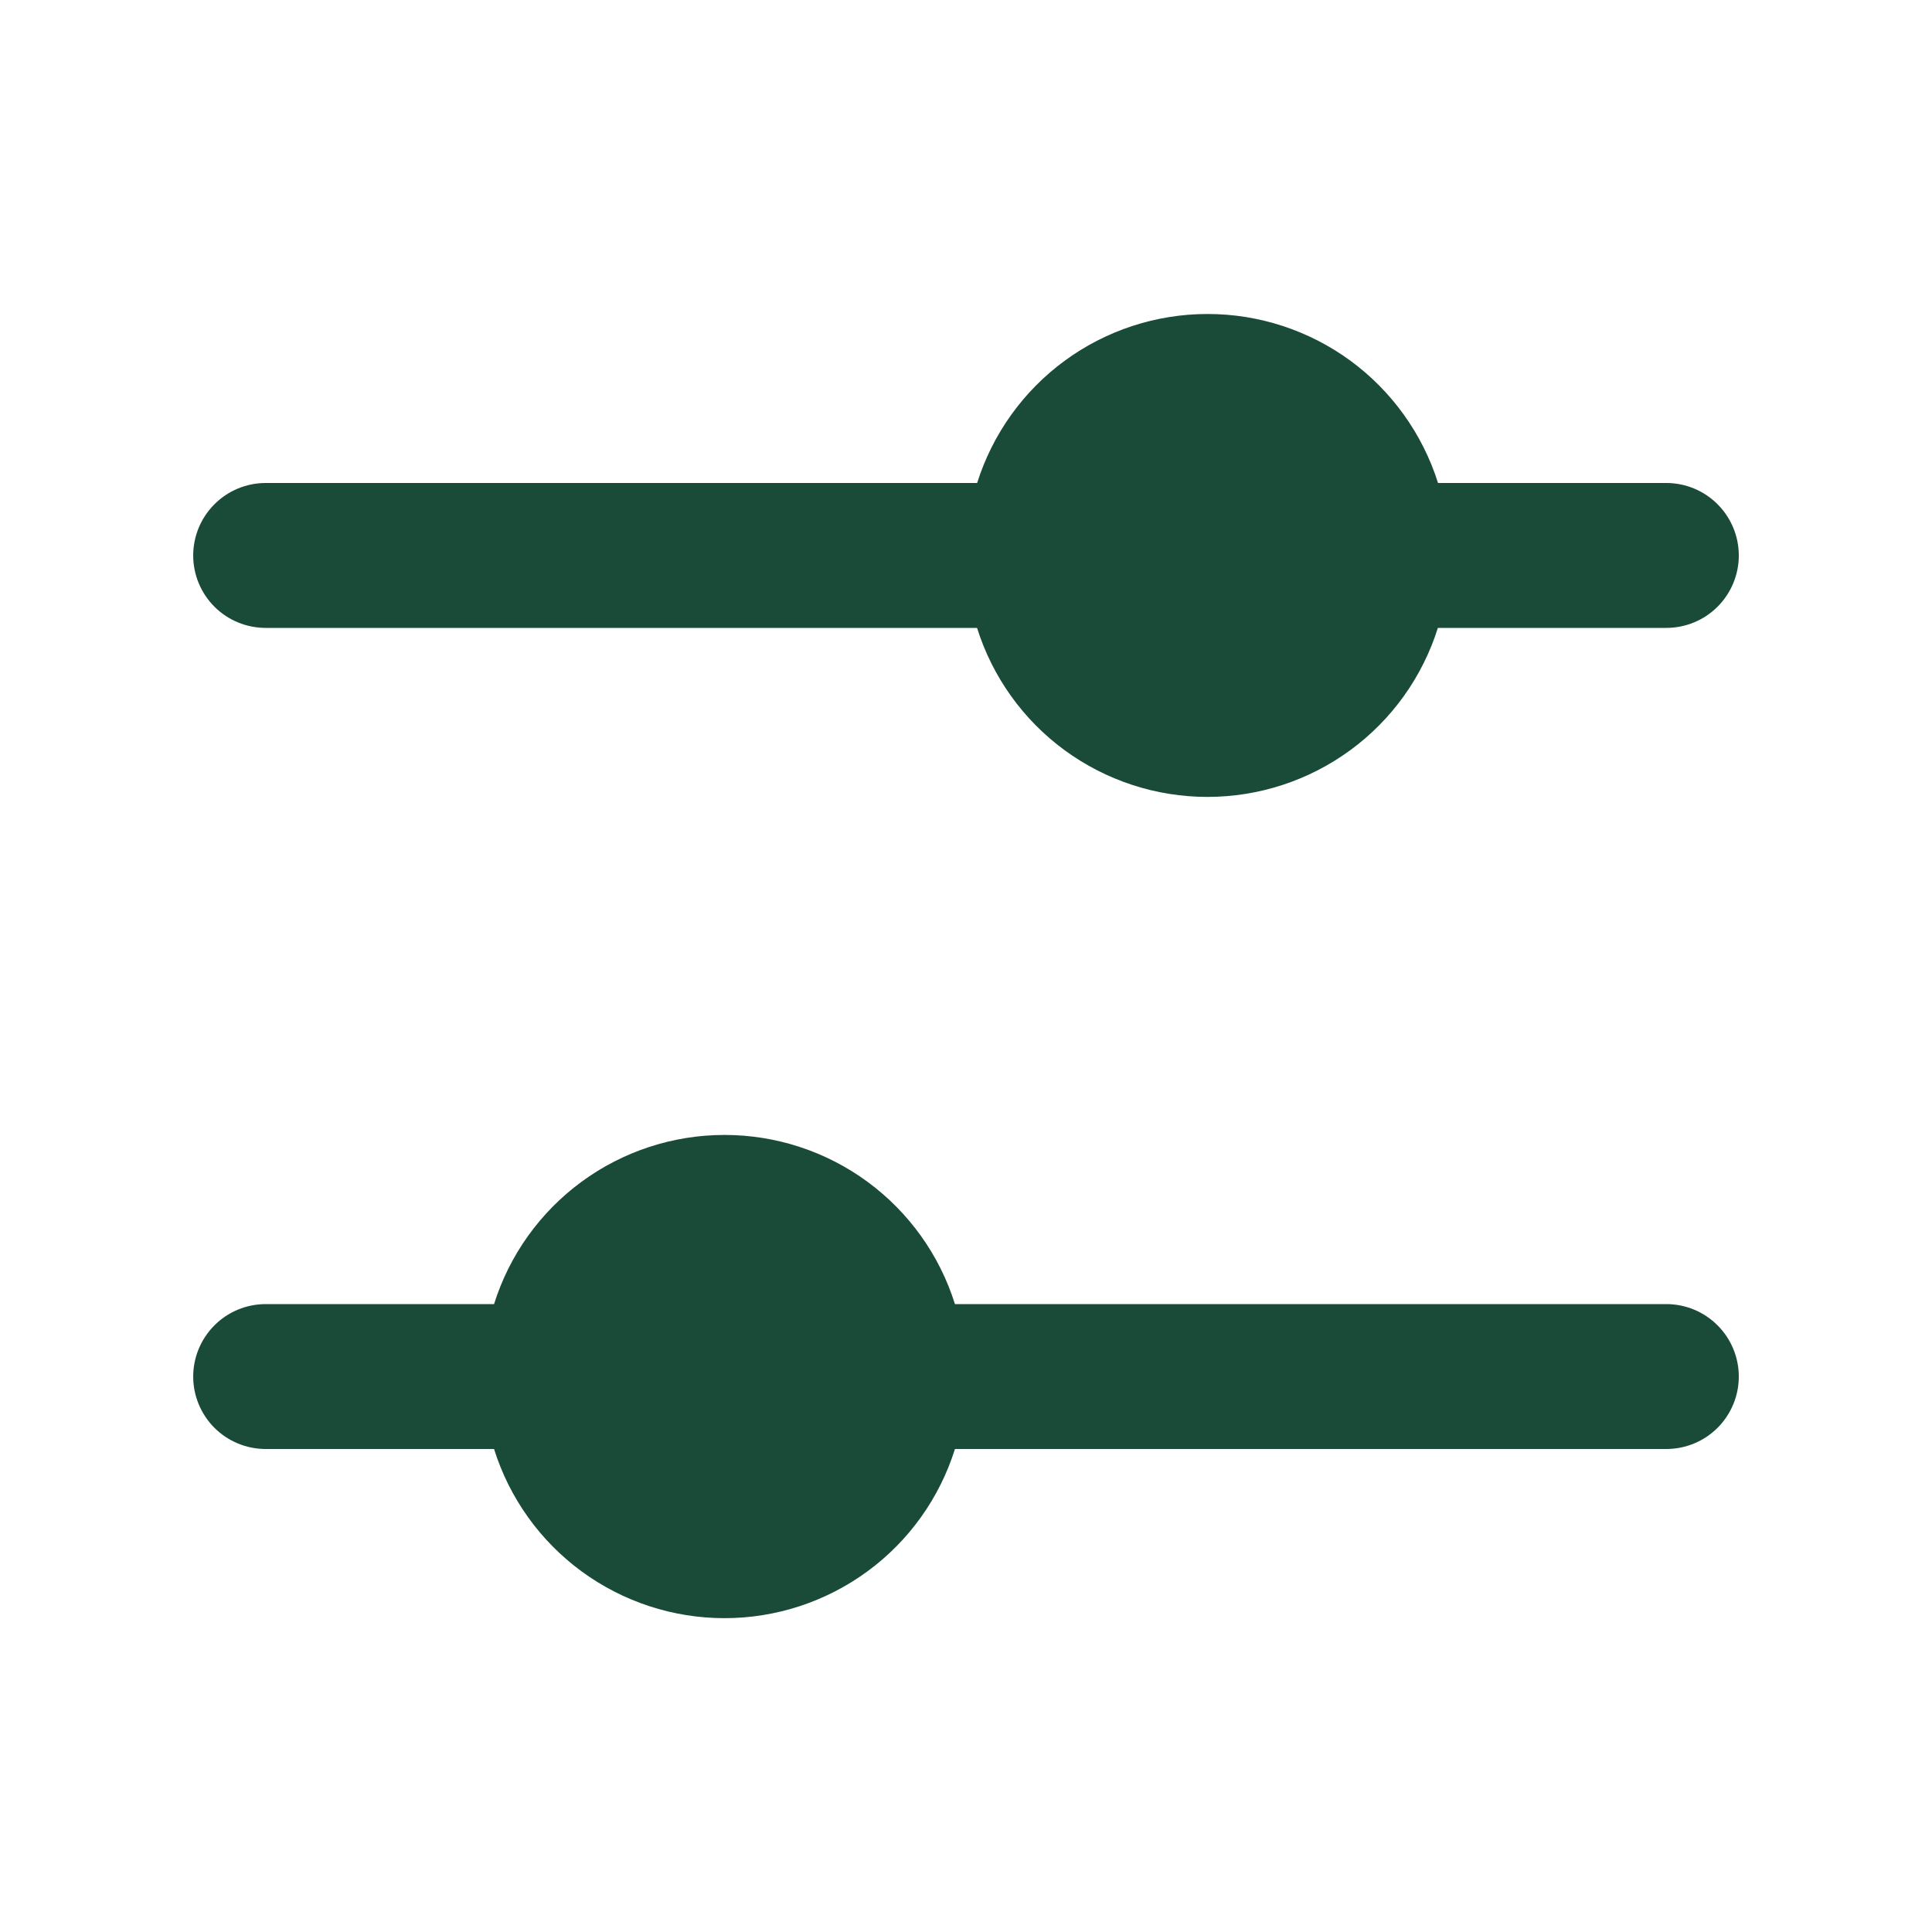 <svg width="25" height="25" viewBox="0 0 25 25" fill="none" xmlns="http://www.w3.org/2000/svg">
    <path d="M21.562 6.25H18.608C18.408 5.616 18.011 5.062 17.475 4.668C16.938 4.275 16.291 4.063 15.626 4.063C14.961 4.063 14.313 4.275 13.777 4.668C13.24 5.062 12.844 5.616 12.644 6.25H3.438C3.189 6.25 2.95 6.349 2.775 6.525C2.599 6.701 2.5 6.939 2.5 7.188C2.5 7.436 2.599 7.675 2.775 7.851C2.95 8.026 3.189 8.125 3.438 8.125H12.643C12.842 8.759 13.239 9.314 13.775 9.707C14.312 10.1 14.959 10.312 15.624 10.312C16.289 10.312 16.937 10.1 17.473 9.707C18.01 9.314 18.407 8.759 18.606 8.125H21.562C21.811 8.125 22.05 8.026 22.225 7.851C22.401 7.675 22.5 7.436 22.5 7.188C22.5 6.939 22.401 6.701 22.225 6.525C22.05 6.349 21.811 6.25 21.562 6.25Z" fill="#194B38"/>
    <path d="M3.438 16.875C3.189 16.875 2.95 16.974 2.775 17.15C2.599 17.326 2.5 17.564 2.5 17.813C2.5 18.061 2.599 18.3 2.775 18.476C2.95 18.651 3.189 18.75 3.438 18.75H6.393C6.592 19.385 6.989 19.94 7.525 20.333C8.062 20.727 8.71 20.939 9.375 20.939C10.04 20.939 10.688 20.727 11.225 20.333C11.761 19.94 12.158 19.385 12.357 18.75H21.562C21.811 18.75 22.05 18.651 22.225 18.476C22.401 18.3 22.5 18.061 22.5 17.813C22.5 17.564 22.401 17.326 22.225 17.15C22.05 16.974 21.811 16.875 21.562 16.875H12.357C12.158 16.24 11.761 15.686 11.225 15.292C10.688 14.898 10.04 14.686 9.375 14.686C8.71 14.686 8.062 14.898 7.525 15.292C6.989 15.686 6.592 16.24 6.393 16.875H3.438Z" fill="#194B38"/>
</svg>
